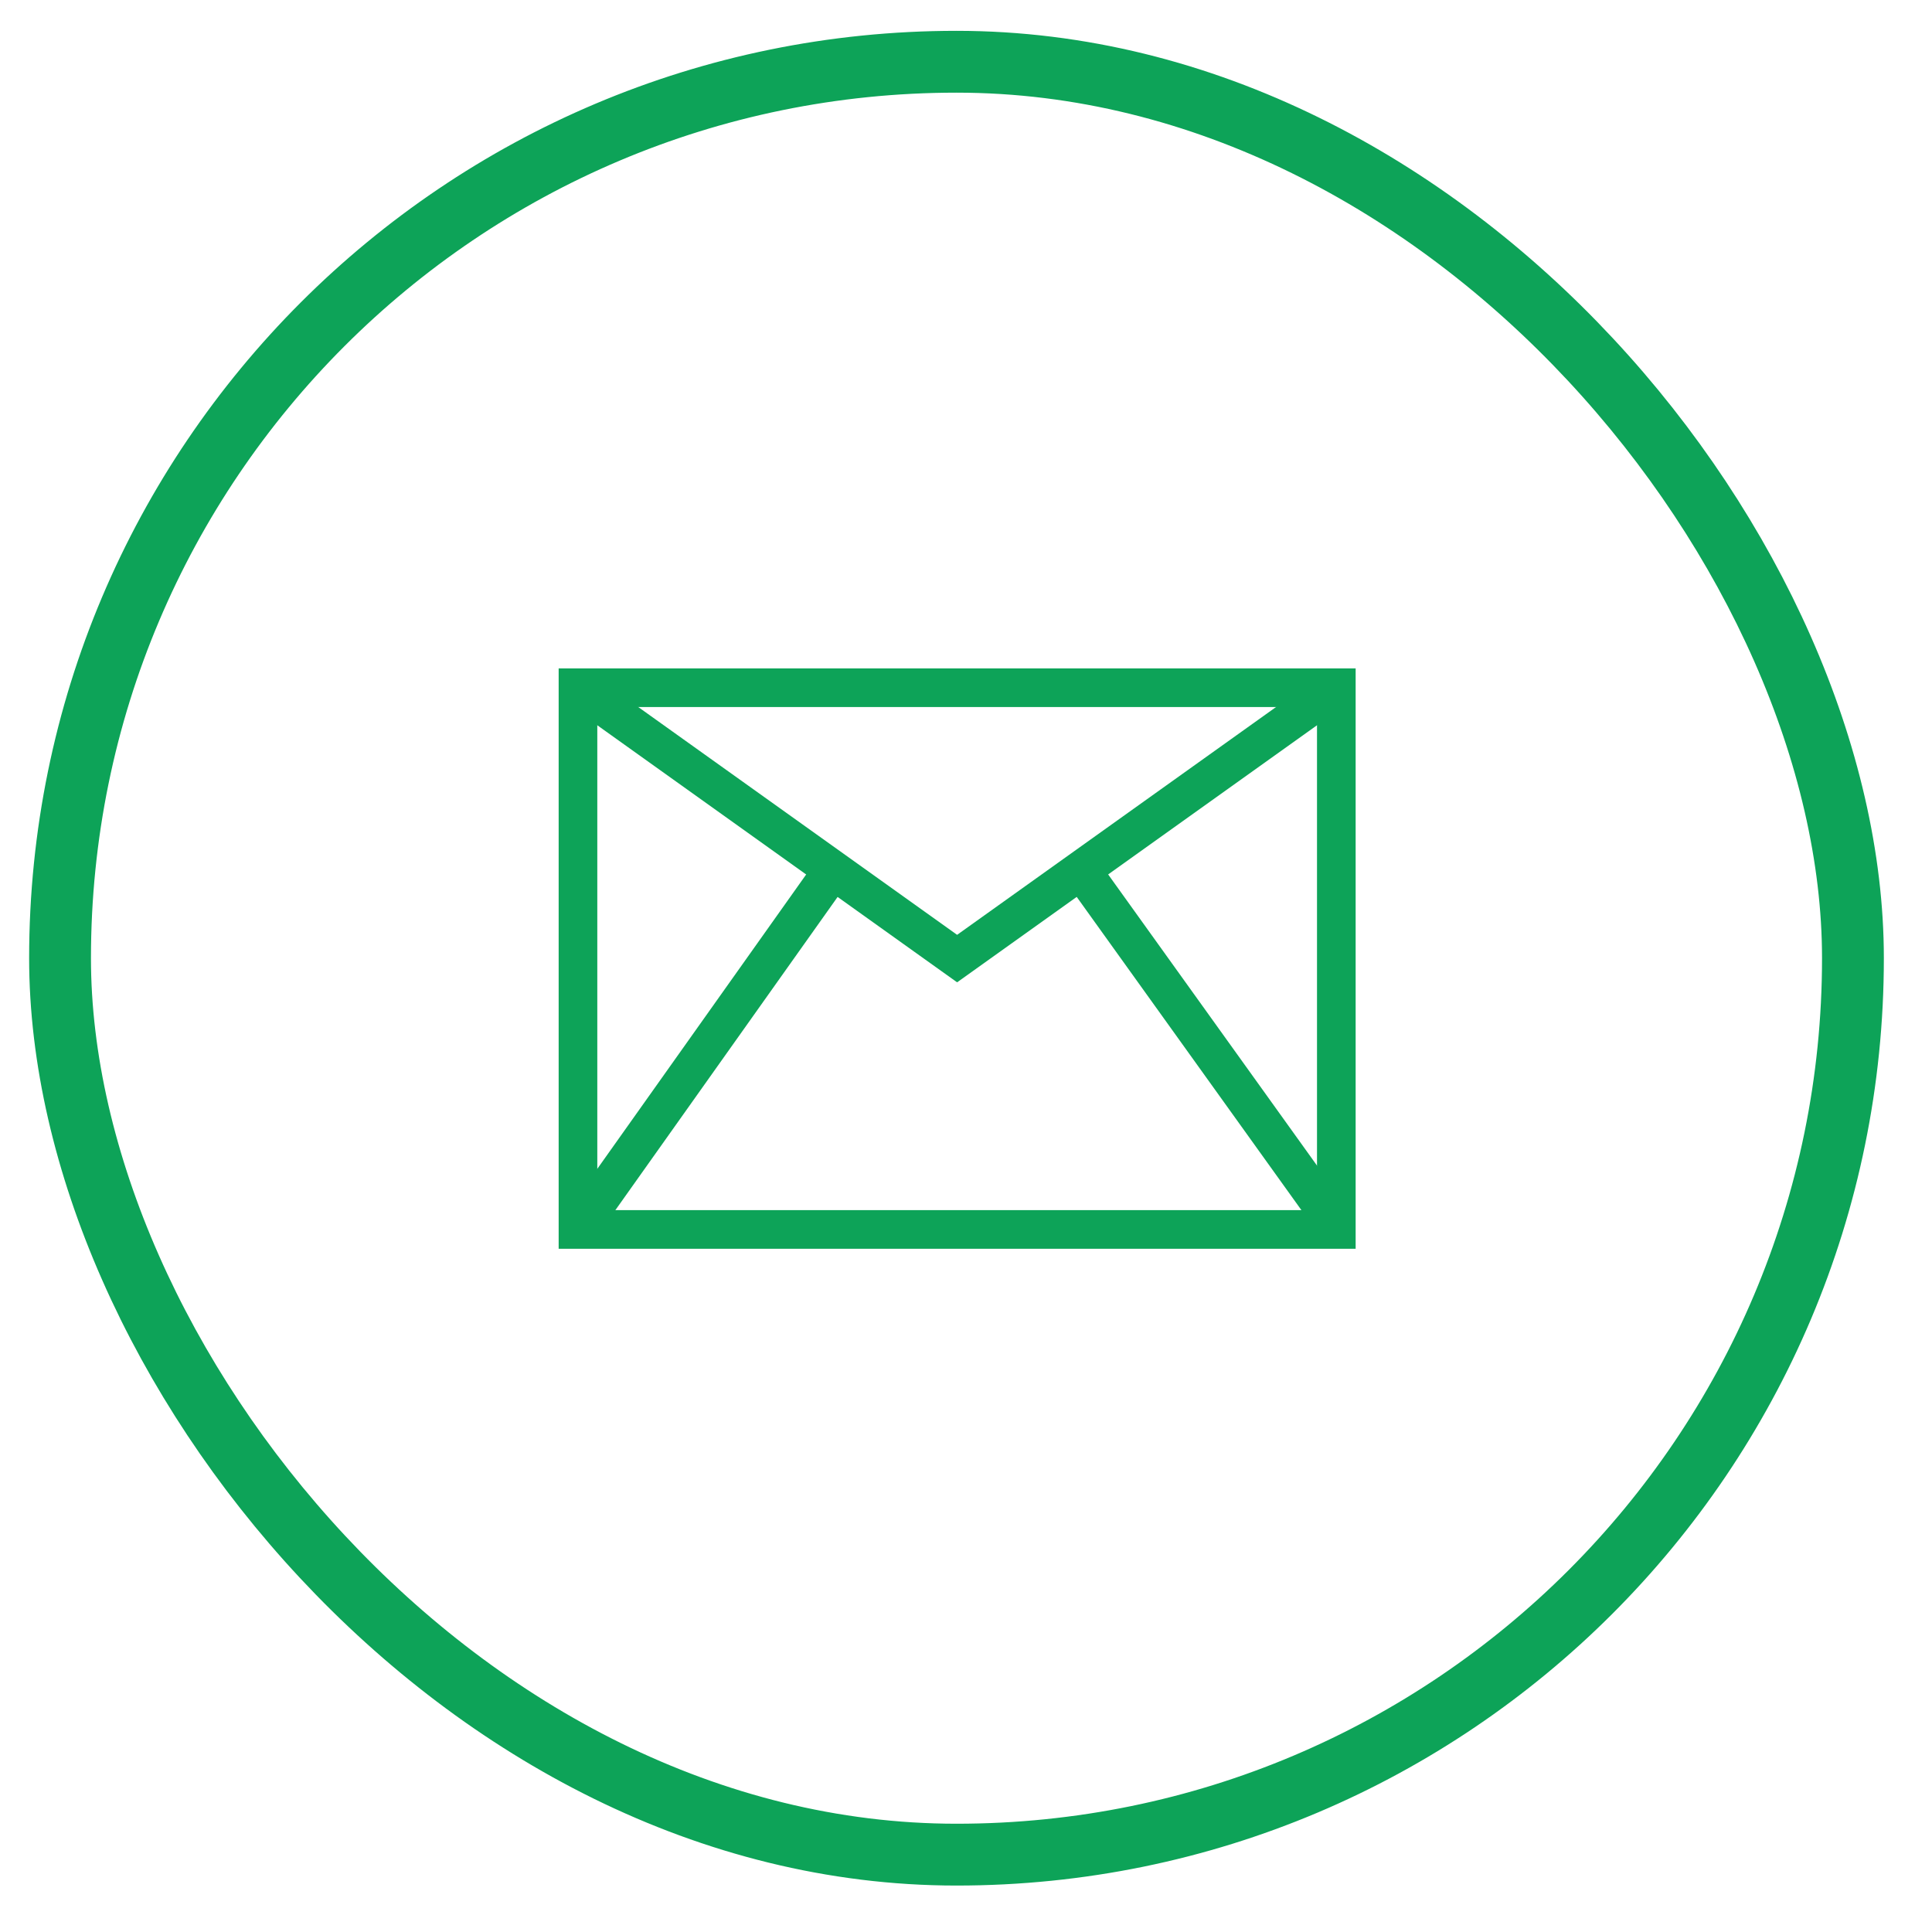 <?xml version="1.0" encoding="utf-8"?>
<svg width="25" height="25" viewBox="0 0 25 25" fill="none" xmlns="http://www.w3.org/2000/svg">
  <rect x="0.777" y="0.799" width="23.2" height="23.2" rx="11.6" stroke-width="0.8" style="stroke: rgb(13, 163, 88);"/>
  <path d="M17.292 15.909H7.479V8.899H9.124H17.292V15.909Z" stroke-width="0.5" stroke-miterlimit="10" style="stroke: rgb(13, 163, 88);"/>
  <path d="M7.479 8.899L12.385 12.404L17.292 8.899" stroke-width="0.5" stroke-miterlimit="10" style="stroke: rgb(13, 163, 88);"/>
  <path d="M10.78 11.257L7.479 15.909" stroke-width="0.5" stroke-miterlimit="10" style="stroke: rgb(13, 163, 88);"/>
  <path d="M13.99 11.257L17.292 15.86" stroke-width="0.5" stroke-miterlimit="10" style="stroke: rgb(13, 163, 88);"/>
</svg>